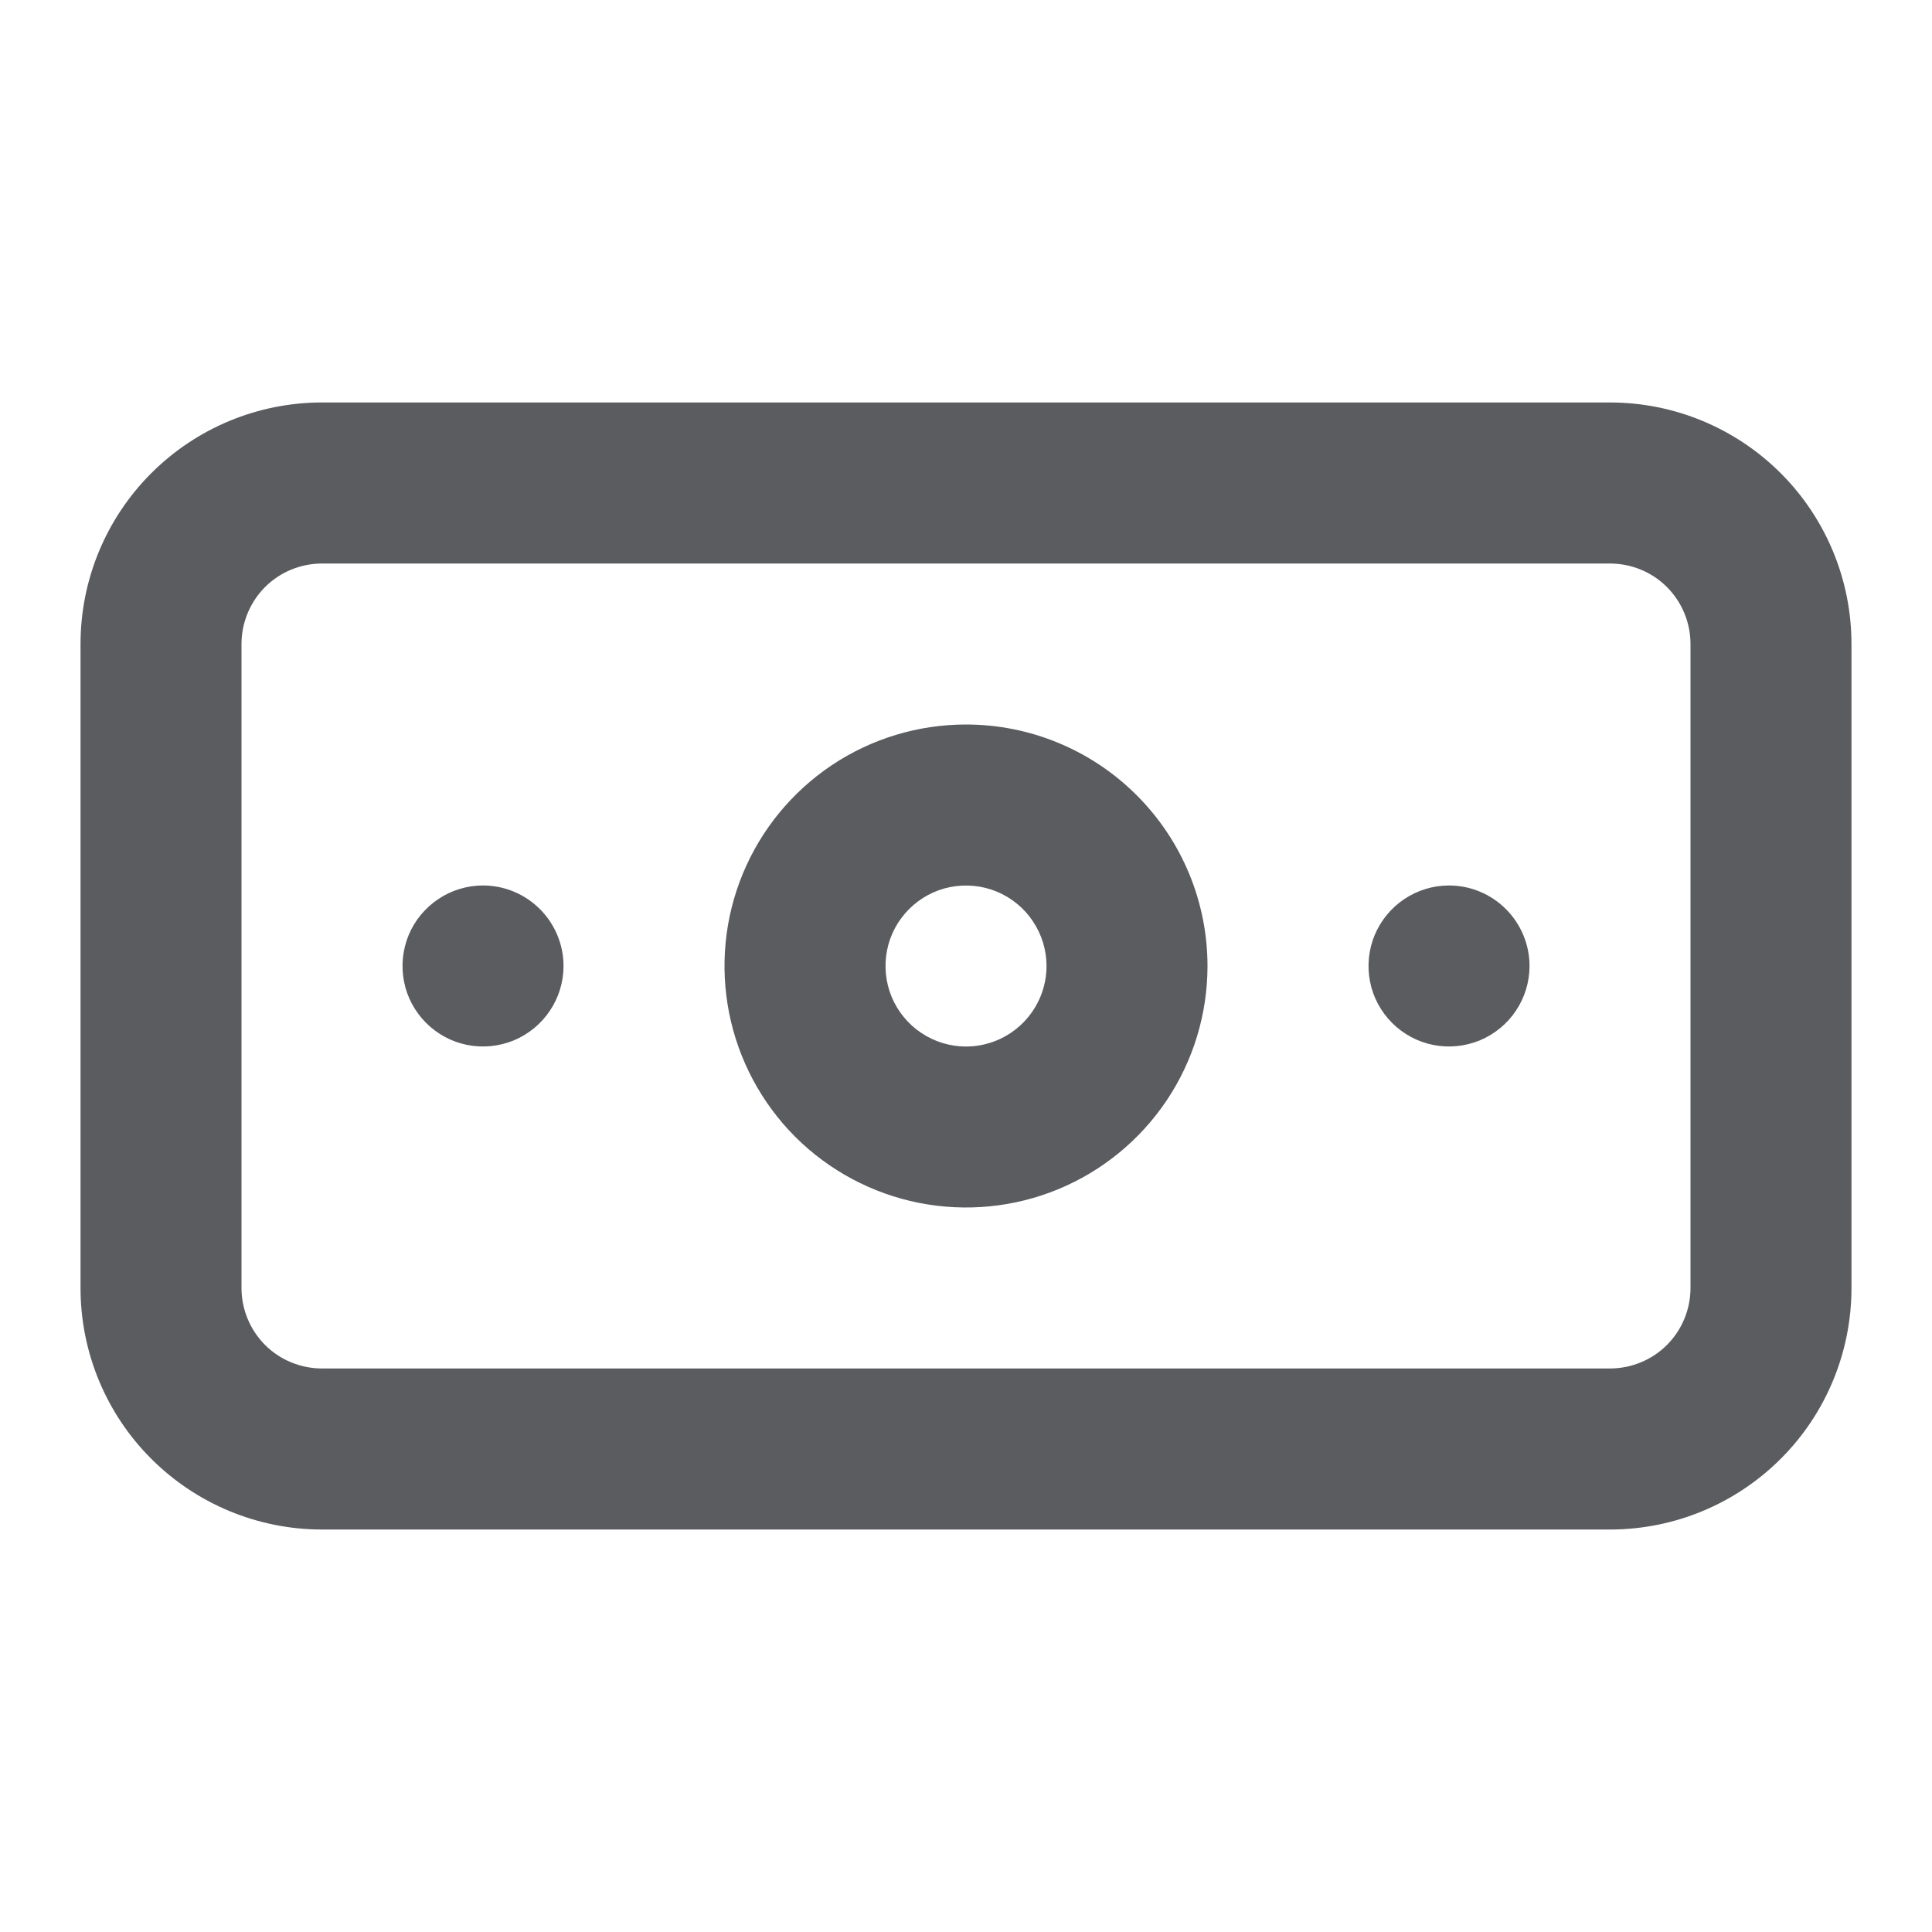 <svg width="22" height="22" viewBox="0 0 22 22" fill="none" xmlns="http://www.w3.org/2000/svg">
<path d="M5.5 10.083C5.319 10.083 5.141 10.137 4.991 10.238C4.84 10.339 4.722 10.482 4.653 10.649C4.584 10.817 4.566 11.001 4.601 11.179C4.636 11.357 4.724 11.52 4.852 11.648C4.98 11.776 5.143 11.864 5.321 11.899C5.499 11.934 5.683 11.916 5.851 11.847C6.018 11.777 6.161 11.66 6.262 11.509C6.363 11.359 6.417 11.181 6.417 11C6.417 10.757 6.32 10.524 6.148 10.352C5.976 10.18 5.743 10.083 5.5 10.083ZM16.5 10.083C16.319 10.083 16.142 10.137 15.991 10.238C15.84 10.339 15.723 10.482 15.653 10.649C15.584 10.817 15.566 11.001 15.601 11.179C15.636 11.357 15.724 11.52 15.852 11.648C15.98 11.776 16.143 11.864 16.321 11.899C16.499 11.934 16.683 11.916 16.851 11.847C17.018 11.777 17.162 11.66 17.262 11.509C17.363 11.359 17.417 11.181 17.417 11C17.417 10.757 17.32 10.524 17.148 10.352C16.976 10.18 16.743 10.083 16.5 10.083ZM18.333 4.583H3.667C2.937 4.583 2.238 4.873 1.722 5.389C1.206 5.905 0.917 6.604 0.917 7.333V14.667C0.917 15.396 1.206 16.096 1.722 16.611C2.238 17.127 2.937 17.417 3.667 17.417H18.333C19.063 17.417 19.762 17.127 20.278 16.611C20.794 16.096 21.083 15.396 21.083 14.667V7.333C21.083 6.604 20.794 5.905 20.278 5.389C19.762 4.873 19.063 4.583 18.333 4.583ZM19.25 14.667C19.25 14.91 19.153 15.143 18.982 15.315C18.81 15.487 18.576 15.583 18.333 15.583H3.667C3.424 15.583 3.19 15.487 3.018 15.315C2.847 15.143 2.75 14.91 2.75 14.667V7.333C2.75 7.09 2.847 6.857 3.018 6.685C3.19 6.513 3.424 6.417 3.667 6.417H18.333C18.576 6.417 18.81 6.513 18.982 6.685C19.153 6.857 19.25 7.09 19.25 7.333V14.667ZM11 8.25C10.456 8.25 9.924 8.411 9.472 8.713C9.02 9.016 8.667 9.445 8.459 9.948C8.251 10.45 8.197 11.003 8.303 11.537C8.409 12.07 8.671 12.56 9.055 12.945C9.44 13.329 9.93 13.591 10.463 13.697C10.997 13.803 11.55 13.749 12.052 13.541C12.555 13.333 12.984 12.98 13.287 12.528C13.589 12.076 13.75 11.544 13.75 11C13.75 10.271 13.46 9.571 12.944 9.056C12.429 8.54 11.729 8.25 11 8.25ZM11 11.917C10.819 11.917 10.642 11.863 10.491 11.762C10.34 11.662 10.223 11.518 10.153 11.351C10.084 11.183 10.066 10.999 10.101 10.821C10.136 10.643 10.224 10.48 10.352 10.352C10.48 10.224 10.643 10.136 10.821 10.101C10.999 10.066 11.183 10.084 11.351 10.153C11.518 10.223 11.662 10.34 11.762 10.491C11.863 10.642 11.917 10.819 11.917 11C11.917 11.243 11.82 11.476 11.648 11.648C11.476 11.82 11.243 11.917 11 11.917Z" fill="#5A5C5F"/>
</svg>
